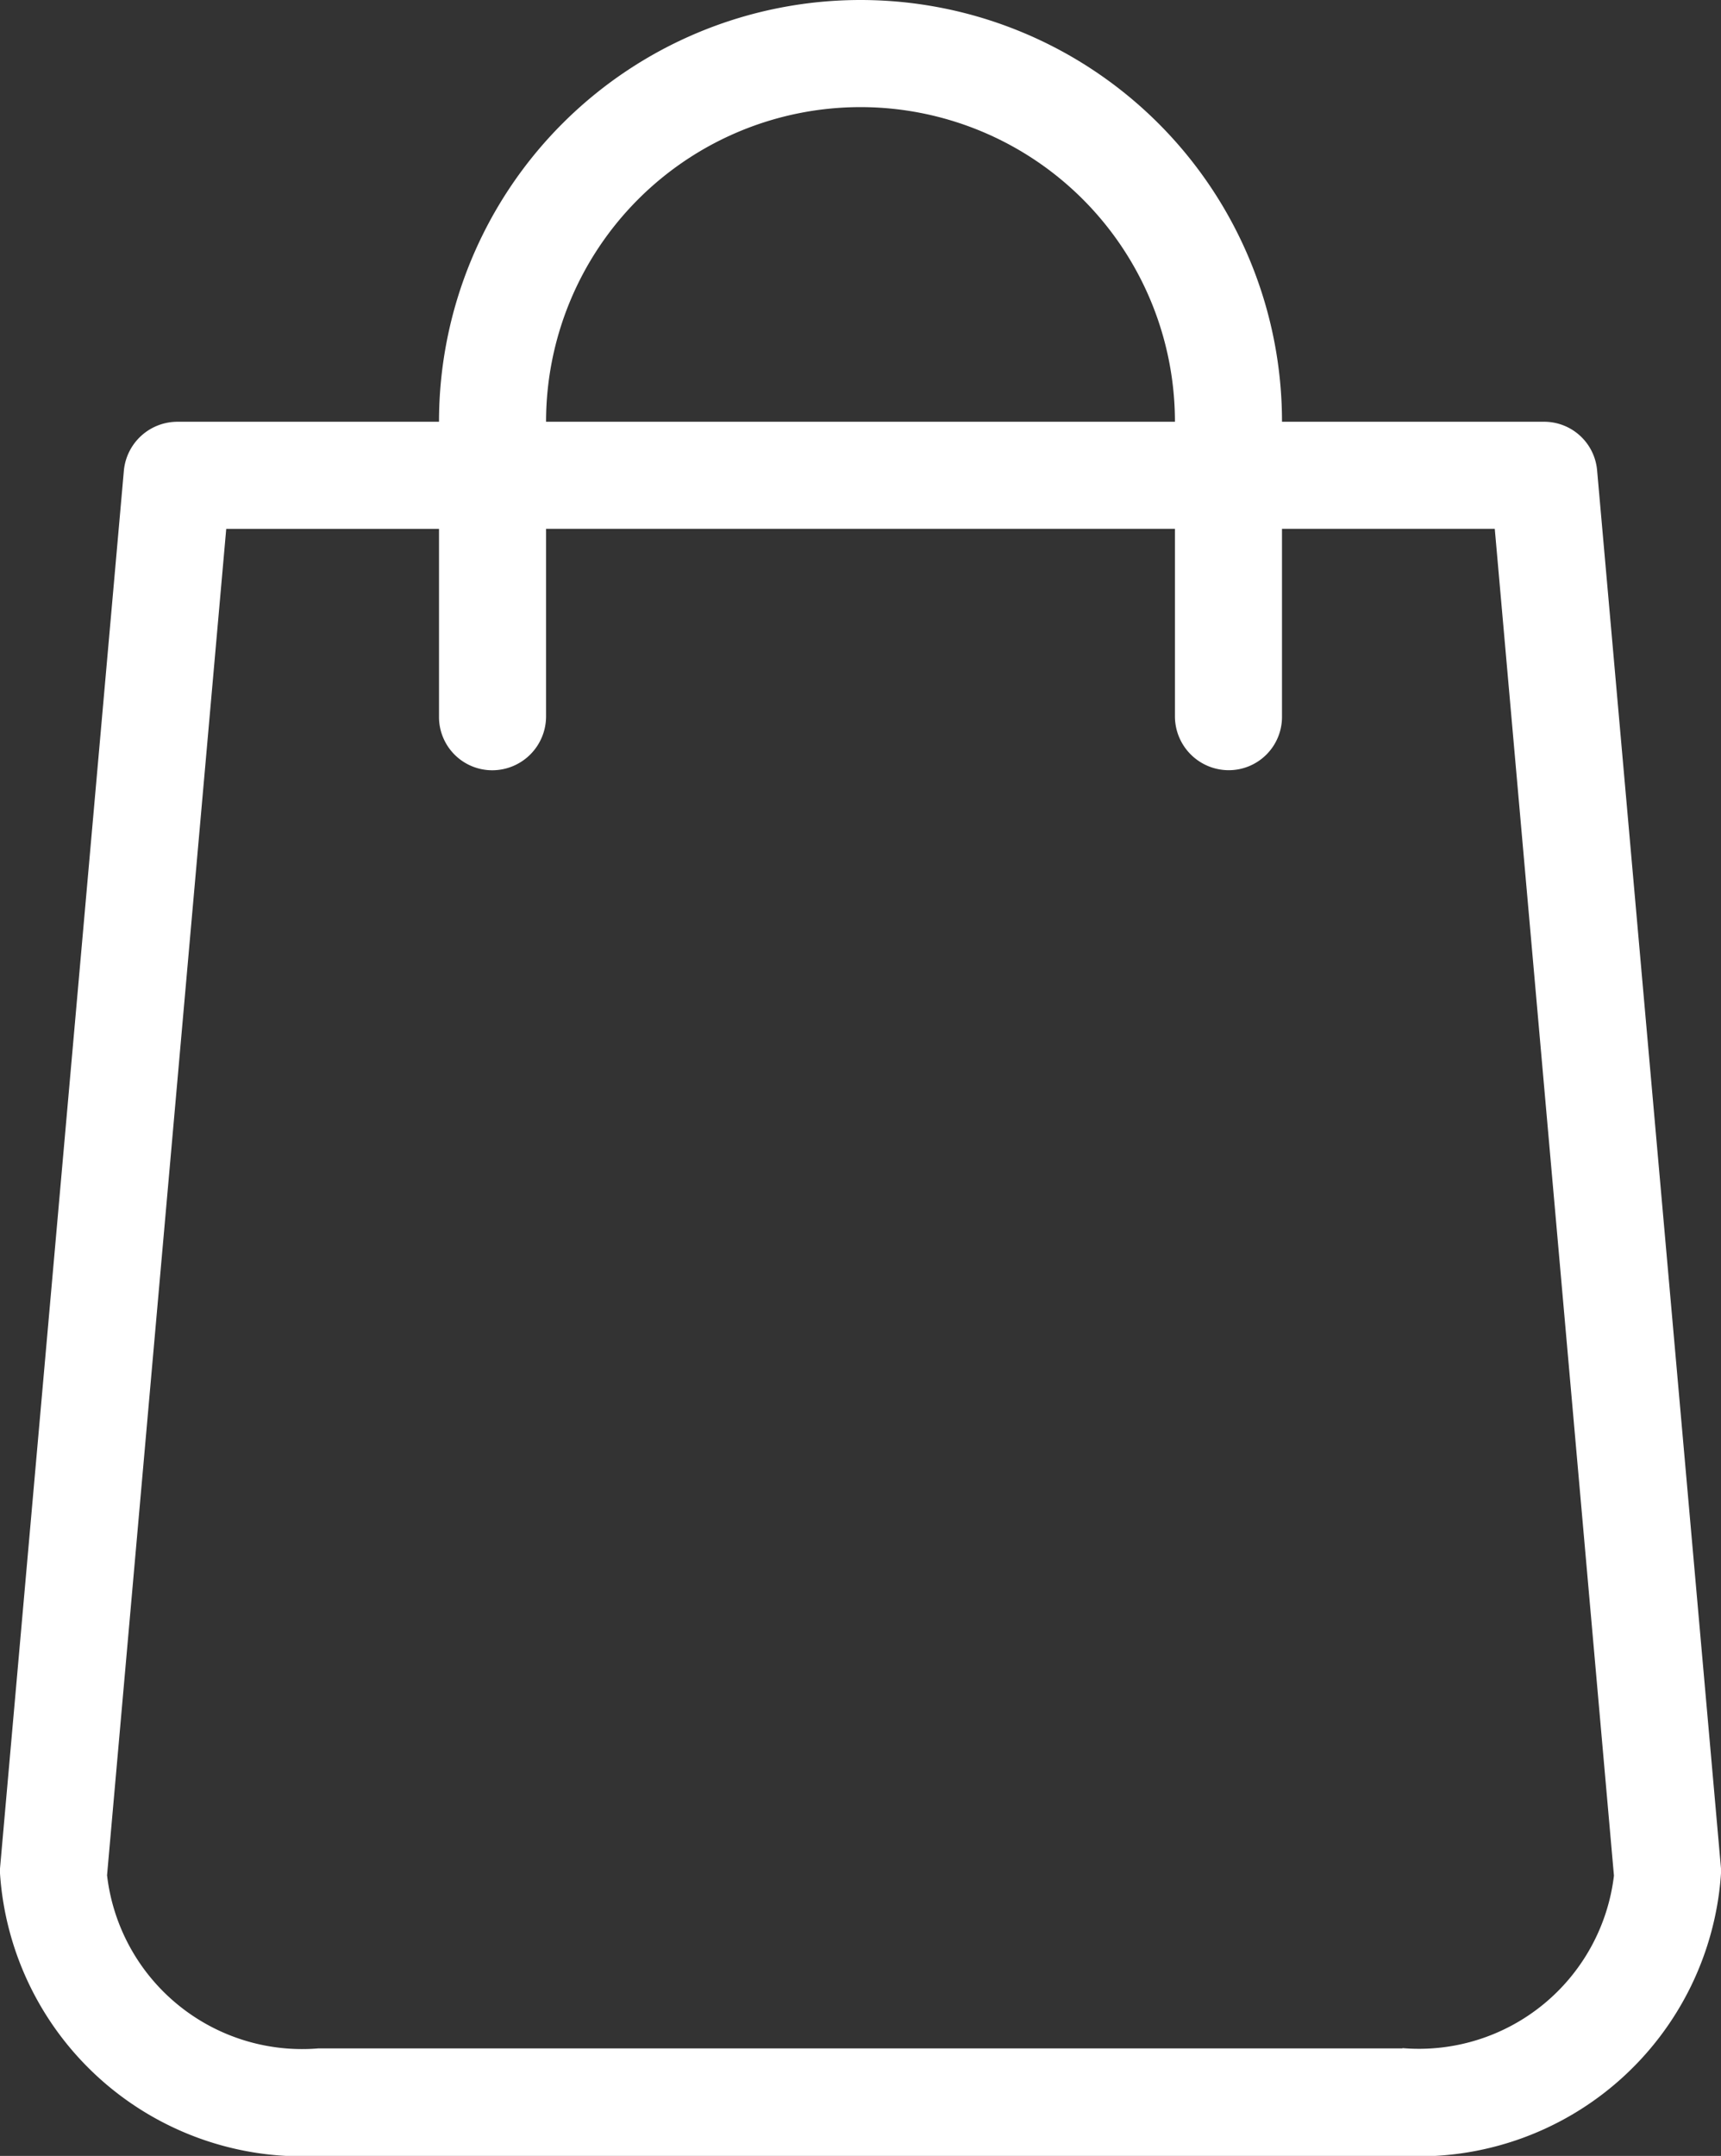 <svg xmlns="http://www.w3.org/2000/svg" width="25.56" height="32" viewBox="0 0 25.56 32">
  <rect x="0" y="0" width="25.56" height="32" fill="#333333" stroke="none"/>
<defs>
    <style>
      .cls-1 {
        fill: #fff;
        fill-rule: evenodd;
      }
    </style>
  </defs>
  <path class="cls-1" d="M1208.28,51.734l-1.84-20.752a0.79,0.79,0,0,0-.8-0.722h-3.88a6.26,6.26,0,0,0-12.52,0h-3.88a0.8,0.8,0,0,0-.8.722l-1.84,20.752v0.073A4.5,4.5,0,0,0,1187.45,56h16.1a4.5,4.5,0,0,0,4.73-4.193V51.734ZM1195.5,25.59a4.671,4.671,0,0,1,4.67,4.67h-9.34A4.671,4.671,0,0,1,1195.5,25.59Zm8.05,28.814h-16.1a2.917,2.917,0,0,1-3.14-2.57l1.77-19.984h3.16v2.789a0.791,0.791,0,0,0,.79.794,0.8,0.8,0,0,0,.8-0.794V31.849h9.34v2.789a0.8,0.8,0,0,0,.8.794,0.791,0.791,0,0,0,.79-0.794V31.849h3.16l1.77,19.991A2.917,2.917,0,0,1,1203.55,54.4Z" transform="translate(-1182.72 -24)"/>
</svg>
